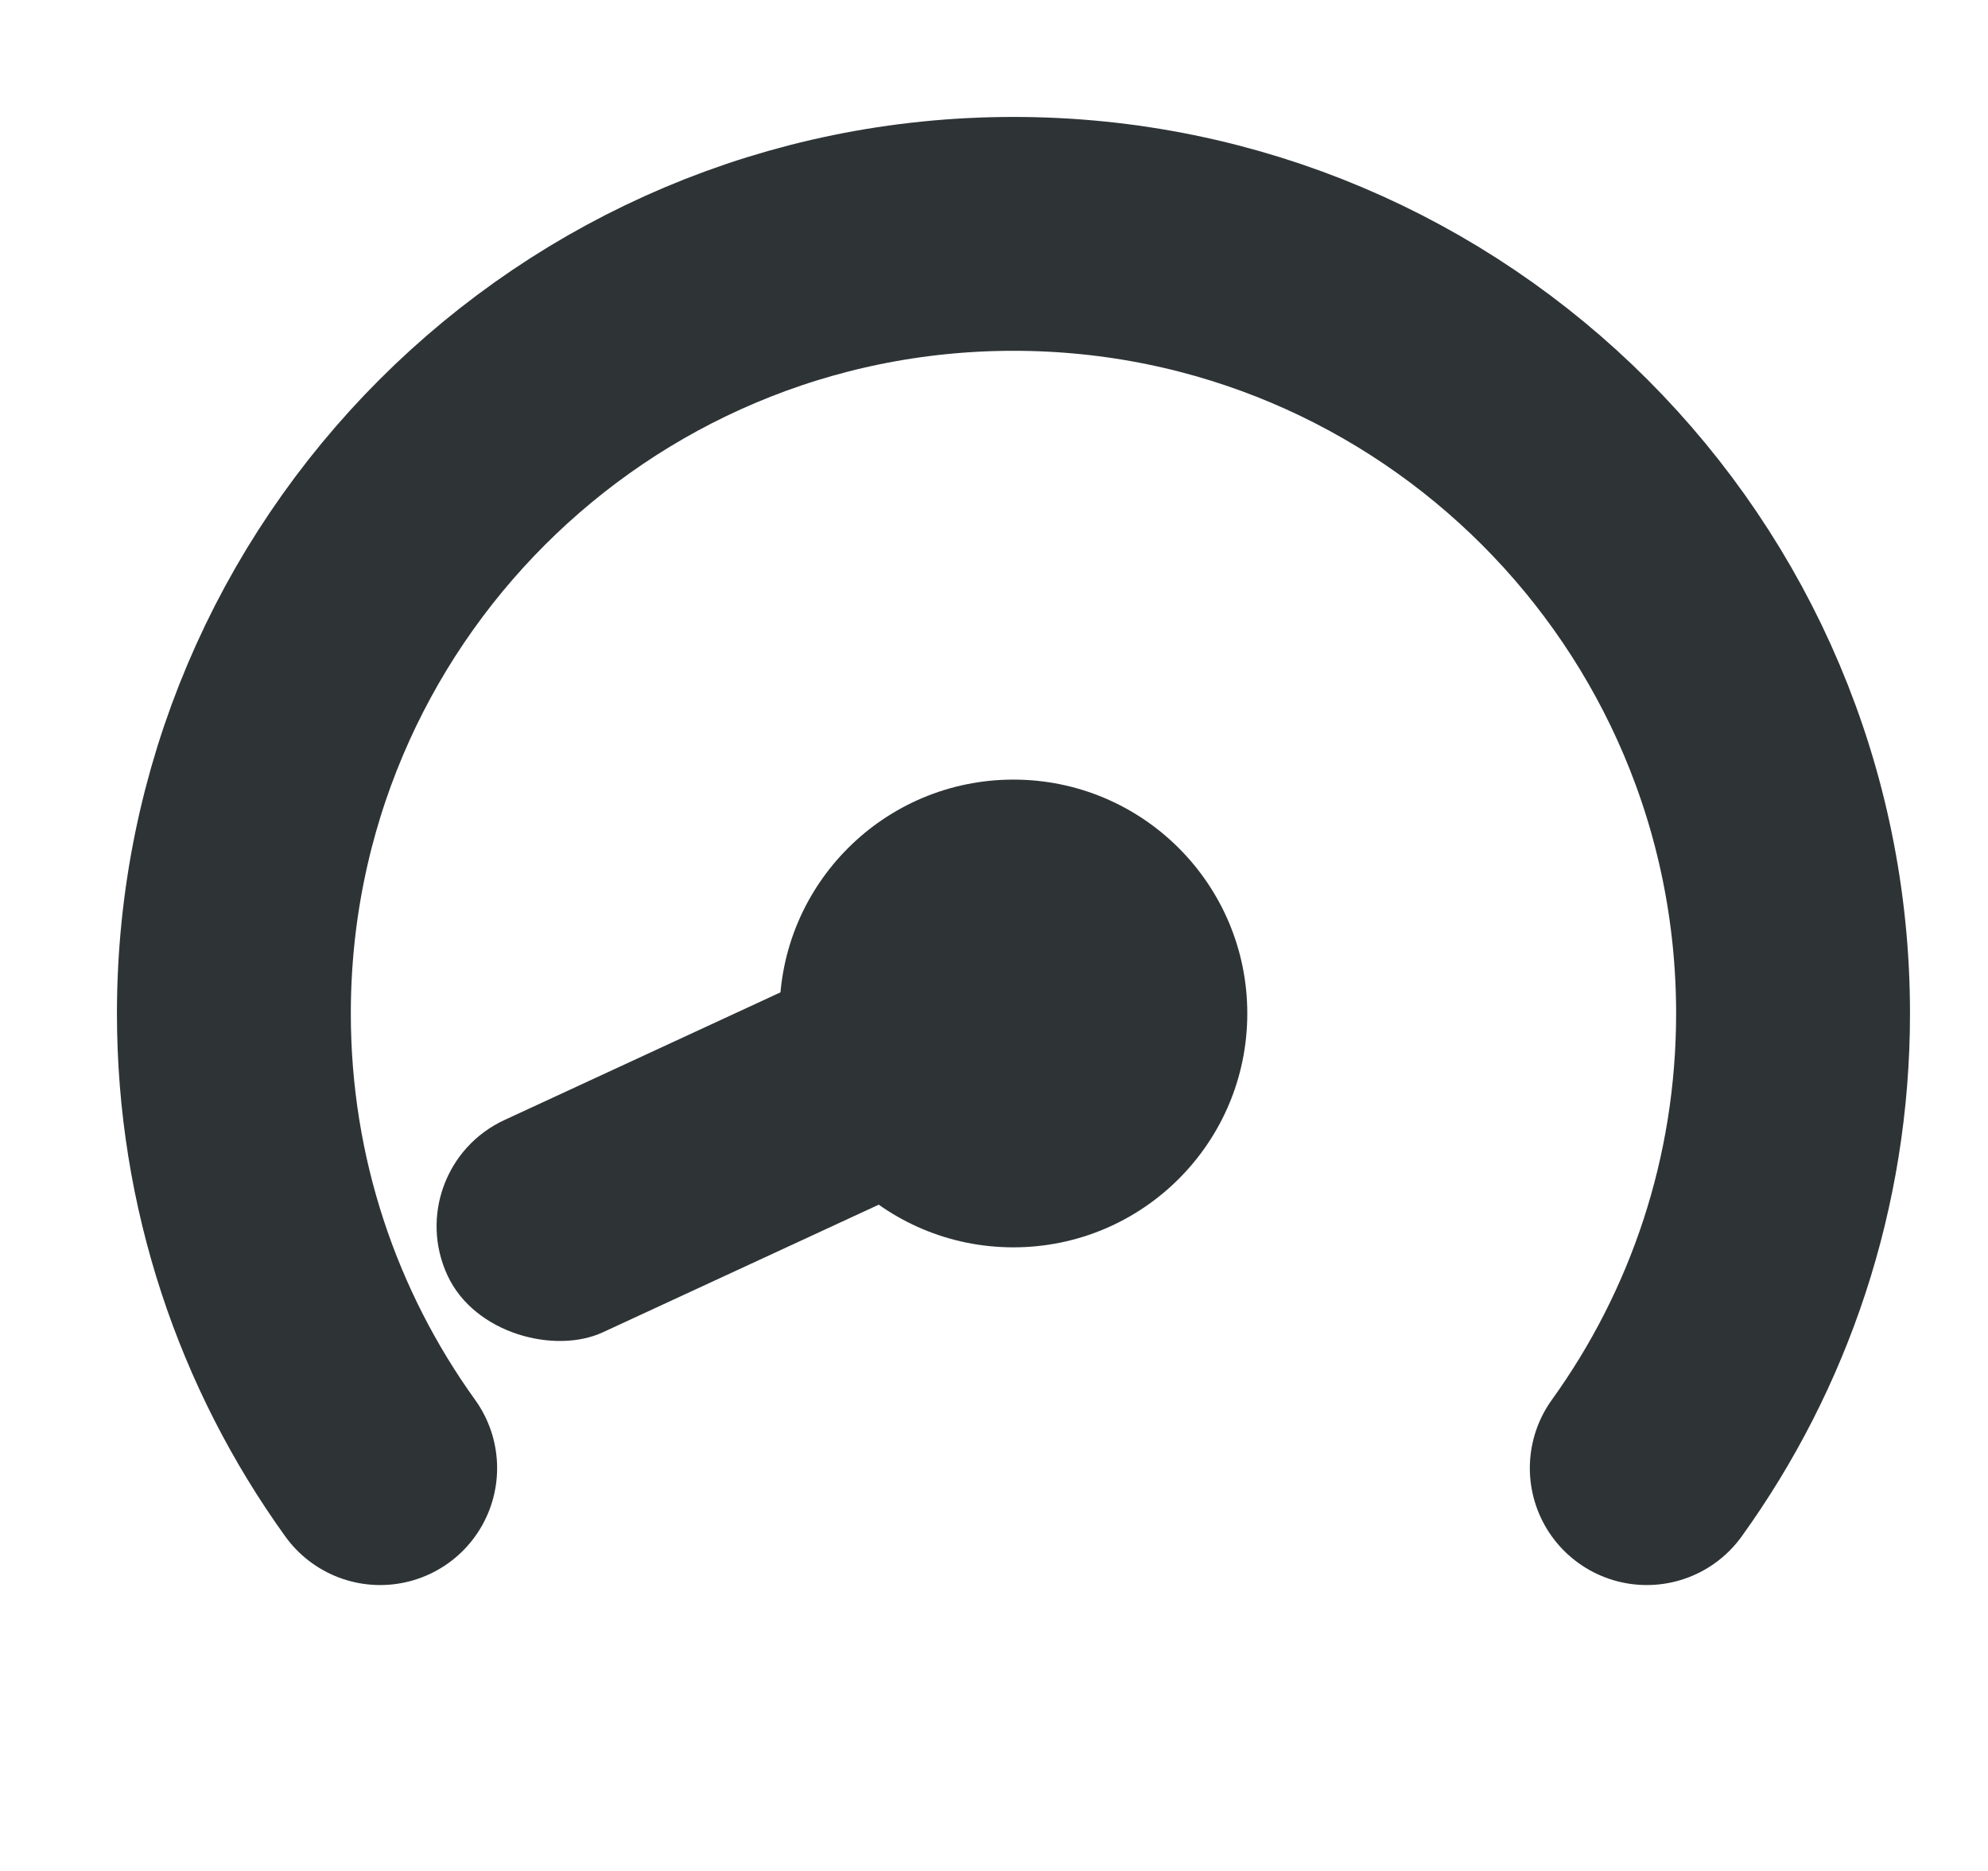 <svg width="17" height="16" viewBox="0 0 17 16" fill="none" xmlns="http://www.w3.org/2000/svg">
<g clip-path="url(#clip0_231_652)">
<path d="M3.251 12.555C2.464 11.461 2 10.118 2 8.667C2 4.985 4.985 2 8.667 2C12.349 2 15.333 4.985 15.333 8.667C15.333 10.118 14.87 11.461 14.082 12.555" stroke="#2E3436" stroke-width="2" stroke-linecap="round"/>
<circle cx="8.666" cy="8.667" r="2" fill="#2E3436"/>
<rect width="2" height="5.333" rx="1" transform="matrix(0.42 0.908 0.908 -0.42 3.406 9.998)" fill="#2E3436"/>
</g>
<defs>
<clipPath id="clip0_231_652">
<rect width="16" height="16" fill="white" transform="translate(0.667)"/>
</clipPath>
</defs>
</svg>
